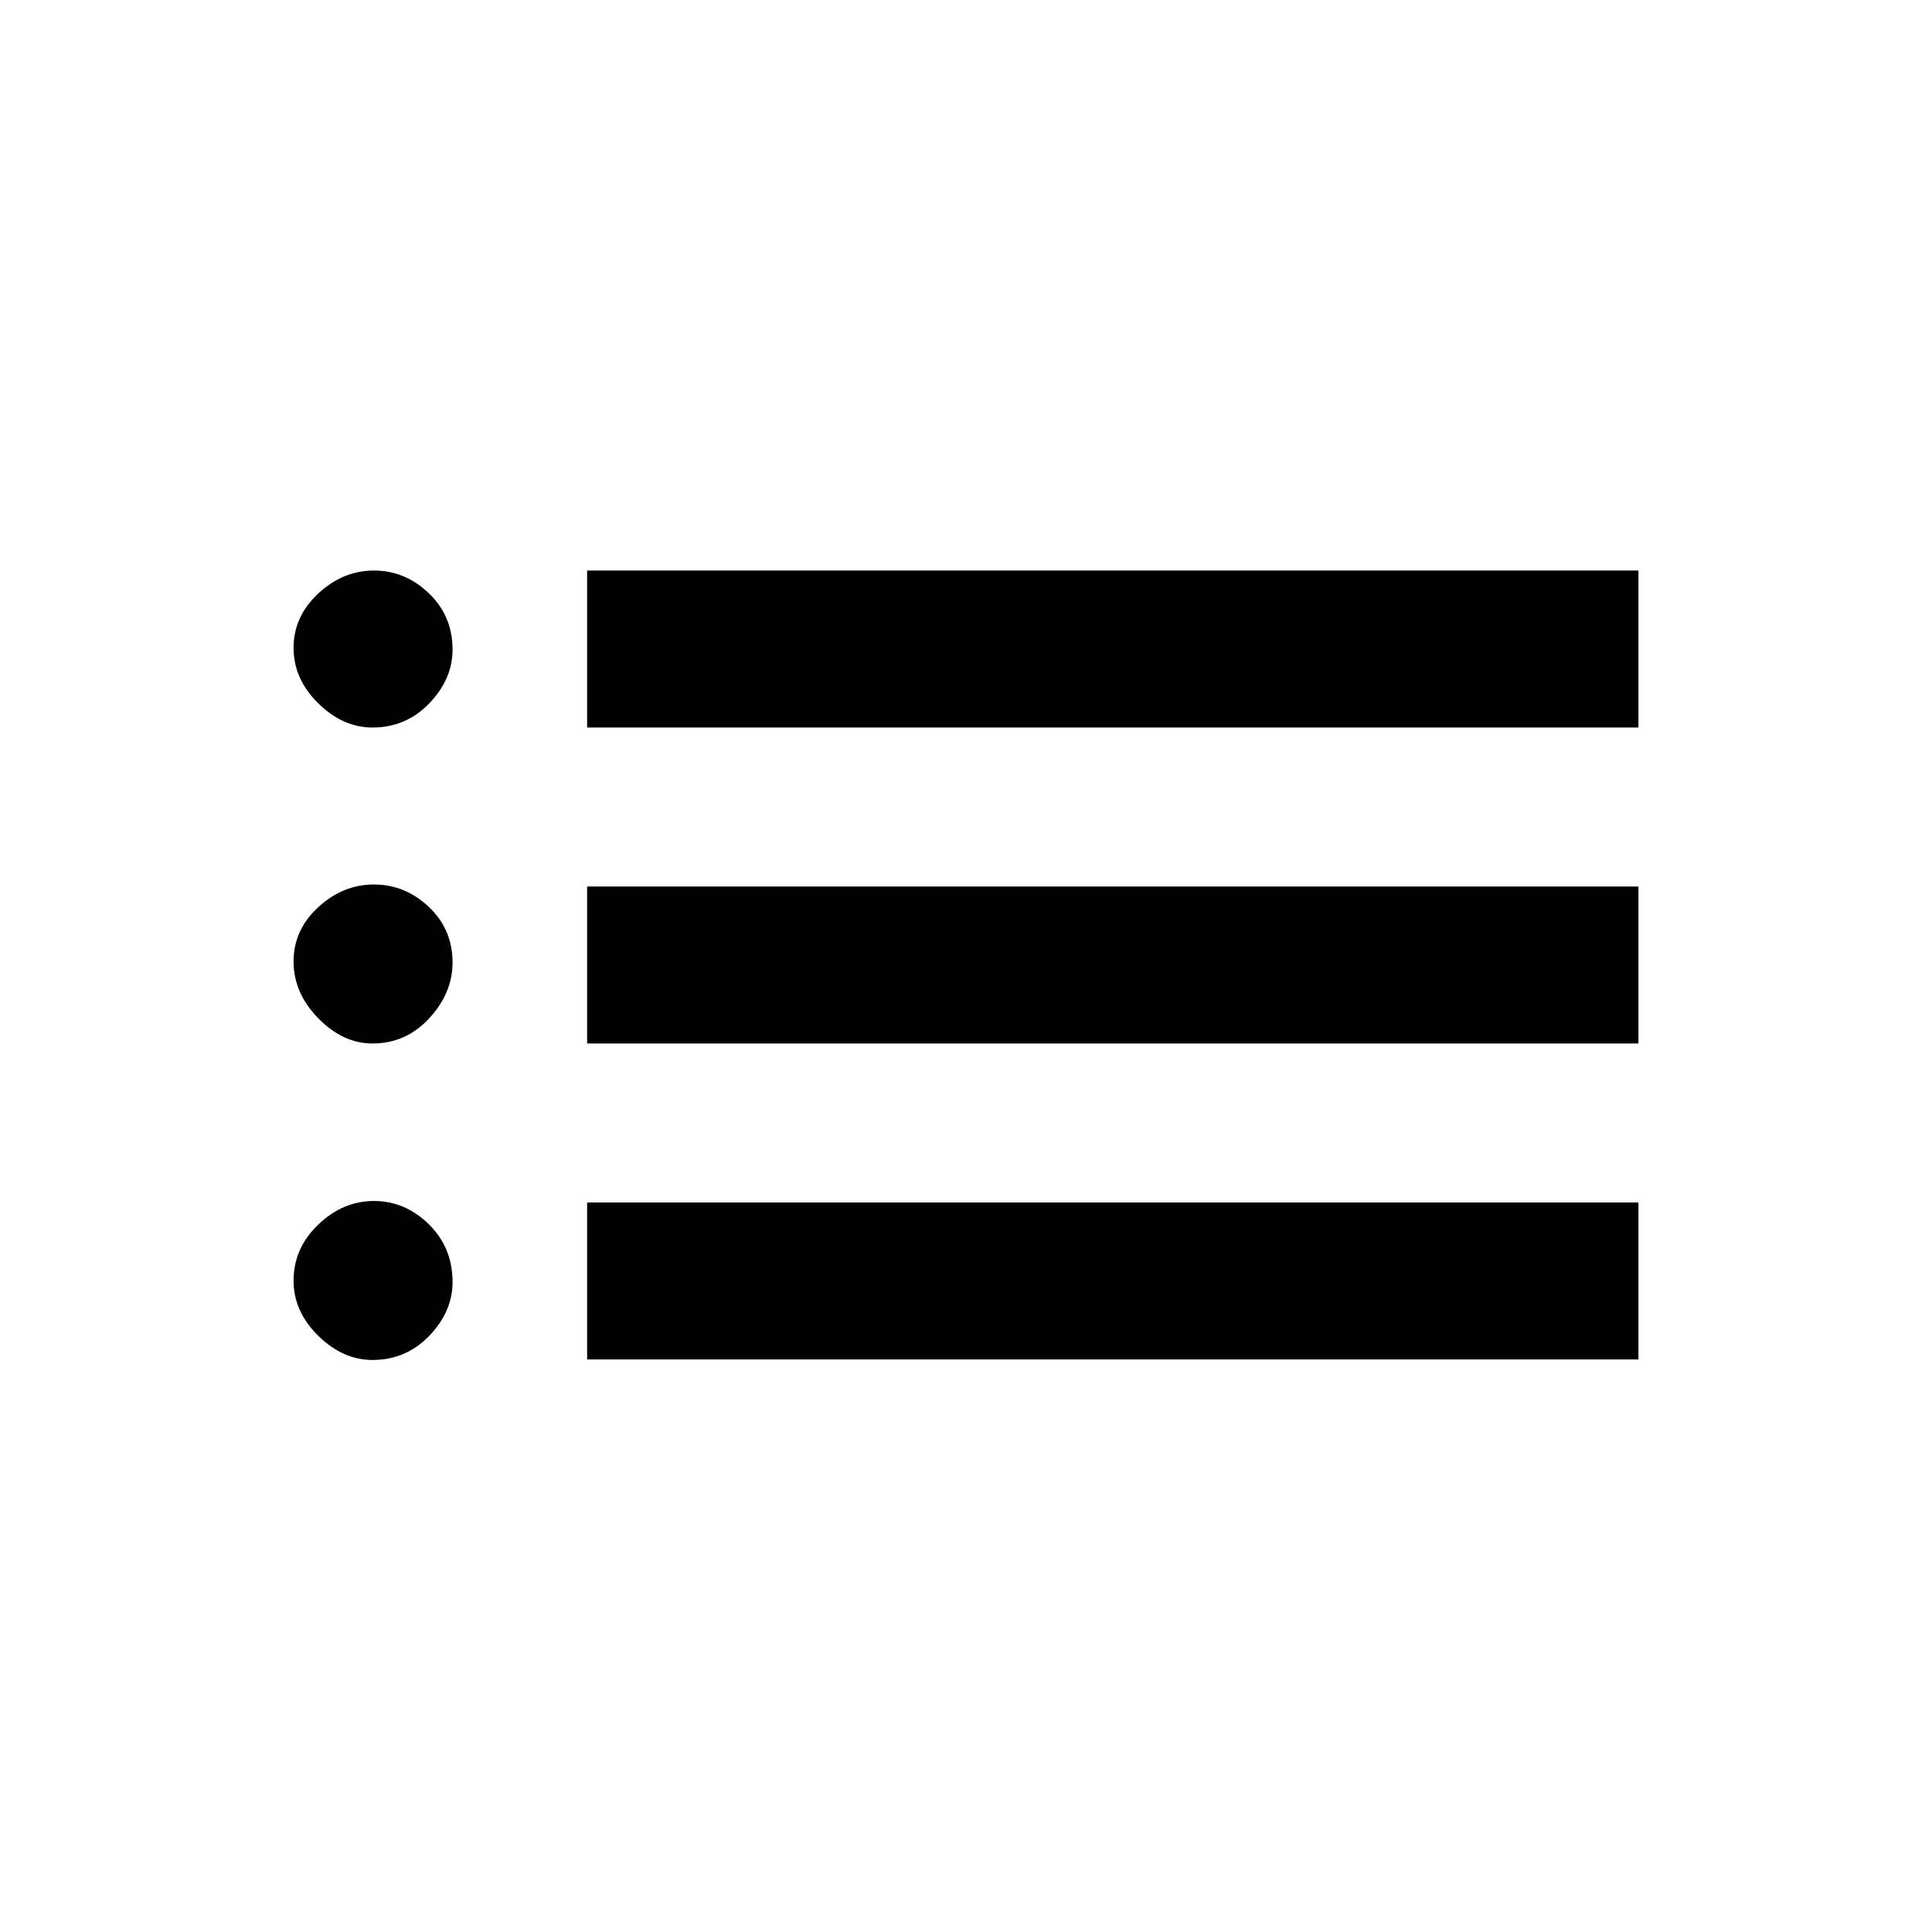 <svg xmlns="http://www.w3.org/2000/svg" height="20" viewBox="0 -960 960 960" width="20"><path d="M291.74-598.5v-78h522.39v78H291.74Zm0 157v-78h522.39v78H291.74Zm0 157v-78h522.39v78H291.74Zm-106.67-314q-14.71 0-26.95-12.04-12.25-12.05-12.25-27.58 0-15.53 12.25-26.96 12.24-11.42 27.7-11.42 15.46 0 27.26 11.28 11.79 11.28 11.79 27.96 0 14.73-11.57 26.75-11.57 12.01-28.23 12.01Zm0 157q-14.71 0-26.95-12.54-12.25-12.55-12.25-28.21 0-15.67 12.25-26.96 12.24-11.29 27.7-11.29 15.46 0 27.26 11.14 11.79 11.14 11.79 27.61 0 15.16-11.57 27.71-11.57 12.54-28.23 12.54Zm0 157.26q-14.71 0-26.95-12.04-12.25-12.05-12.25-27.33 0-16.14 12.25-27.89 12.24-11.74 27.7-11.74 15.46 0 27.26 11.57 11.79 11.57 11.79 28.67 0 14.74-11.57 26.75t-28.23 12.01Z"/></svg>